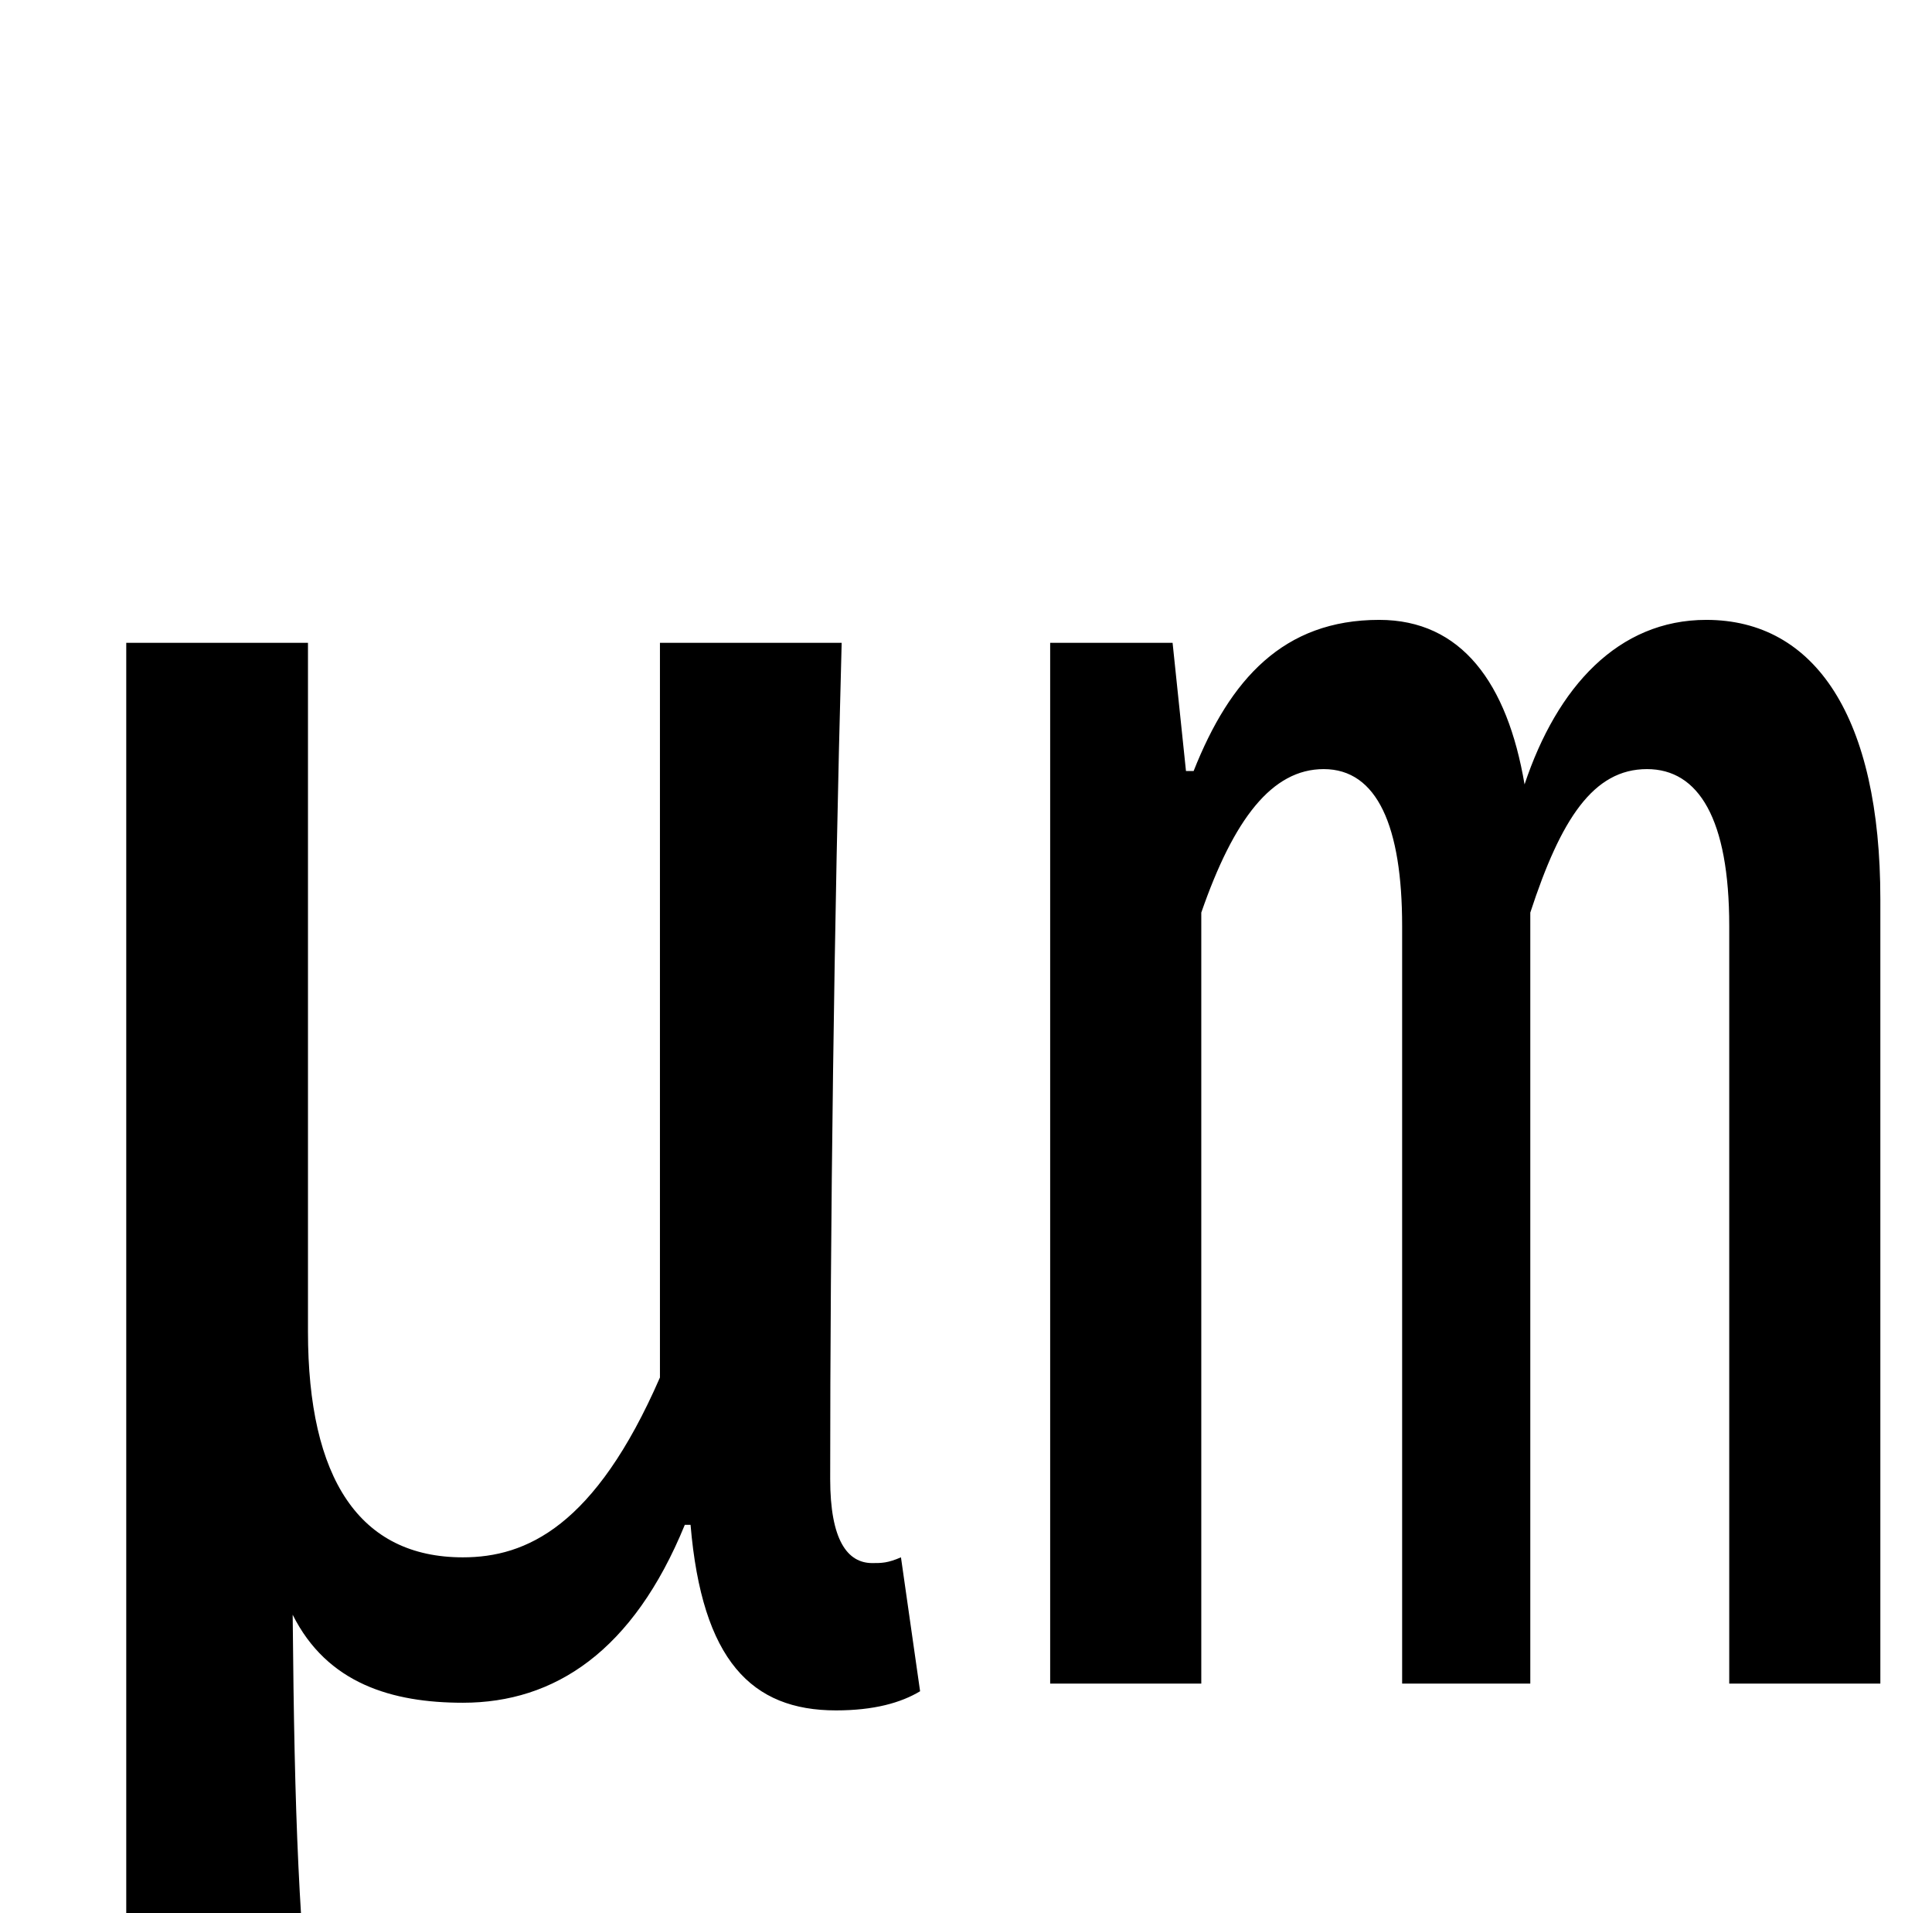 <?xml version="1.0" standalone="no"?>
<!DOCTYPE svg PUBLIC "-//W3C//DTD SVG 1.1//EN" "http://www.w3.org/Graphics/SVG/1.1/DTD/svg11.dtd" >
<svg xmlns="http://www.w3.org/2000/svg" xmlns:xlink="http://www.w3.org/1999/xlink" version="1.1" viewBox="-10 0 1010 1000">
   <path fill="currentColor"
d="M56 1090v-754h95v360c0 77 27 118 81 118c33 0 69 -16 103 -94v-384h95c-4 146 -6 307 -6 437c0 32 9 44 22 44c5 0 8 0 15 -3l10 70c-10 6 -24 10 -44 10c-44 0 -70 -26 -76 -97h-3c-27 66 -68 93 -116 93c-37 0 -71 -10 -89 -46c1 108 3 160 12 246h-99zM539 880v-544
h64l7 67h4c19 -48 47 -79 97 -79c43 0 67 33 76 86c17 -51 49 -86 95 -86c57 0 91 51 91 146v410h-79v-396c0 -56 -16 -82 -43 -82c-28 0 -45 26 -61 75v403h-67v-396c0 -52 -13 -82 -41 -82c-27 0 -47 26 -64 75v403h-79z" />
</svg>
